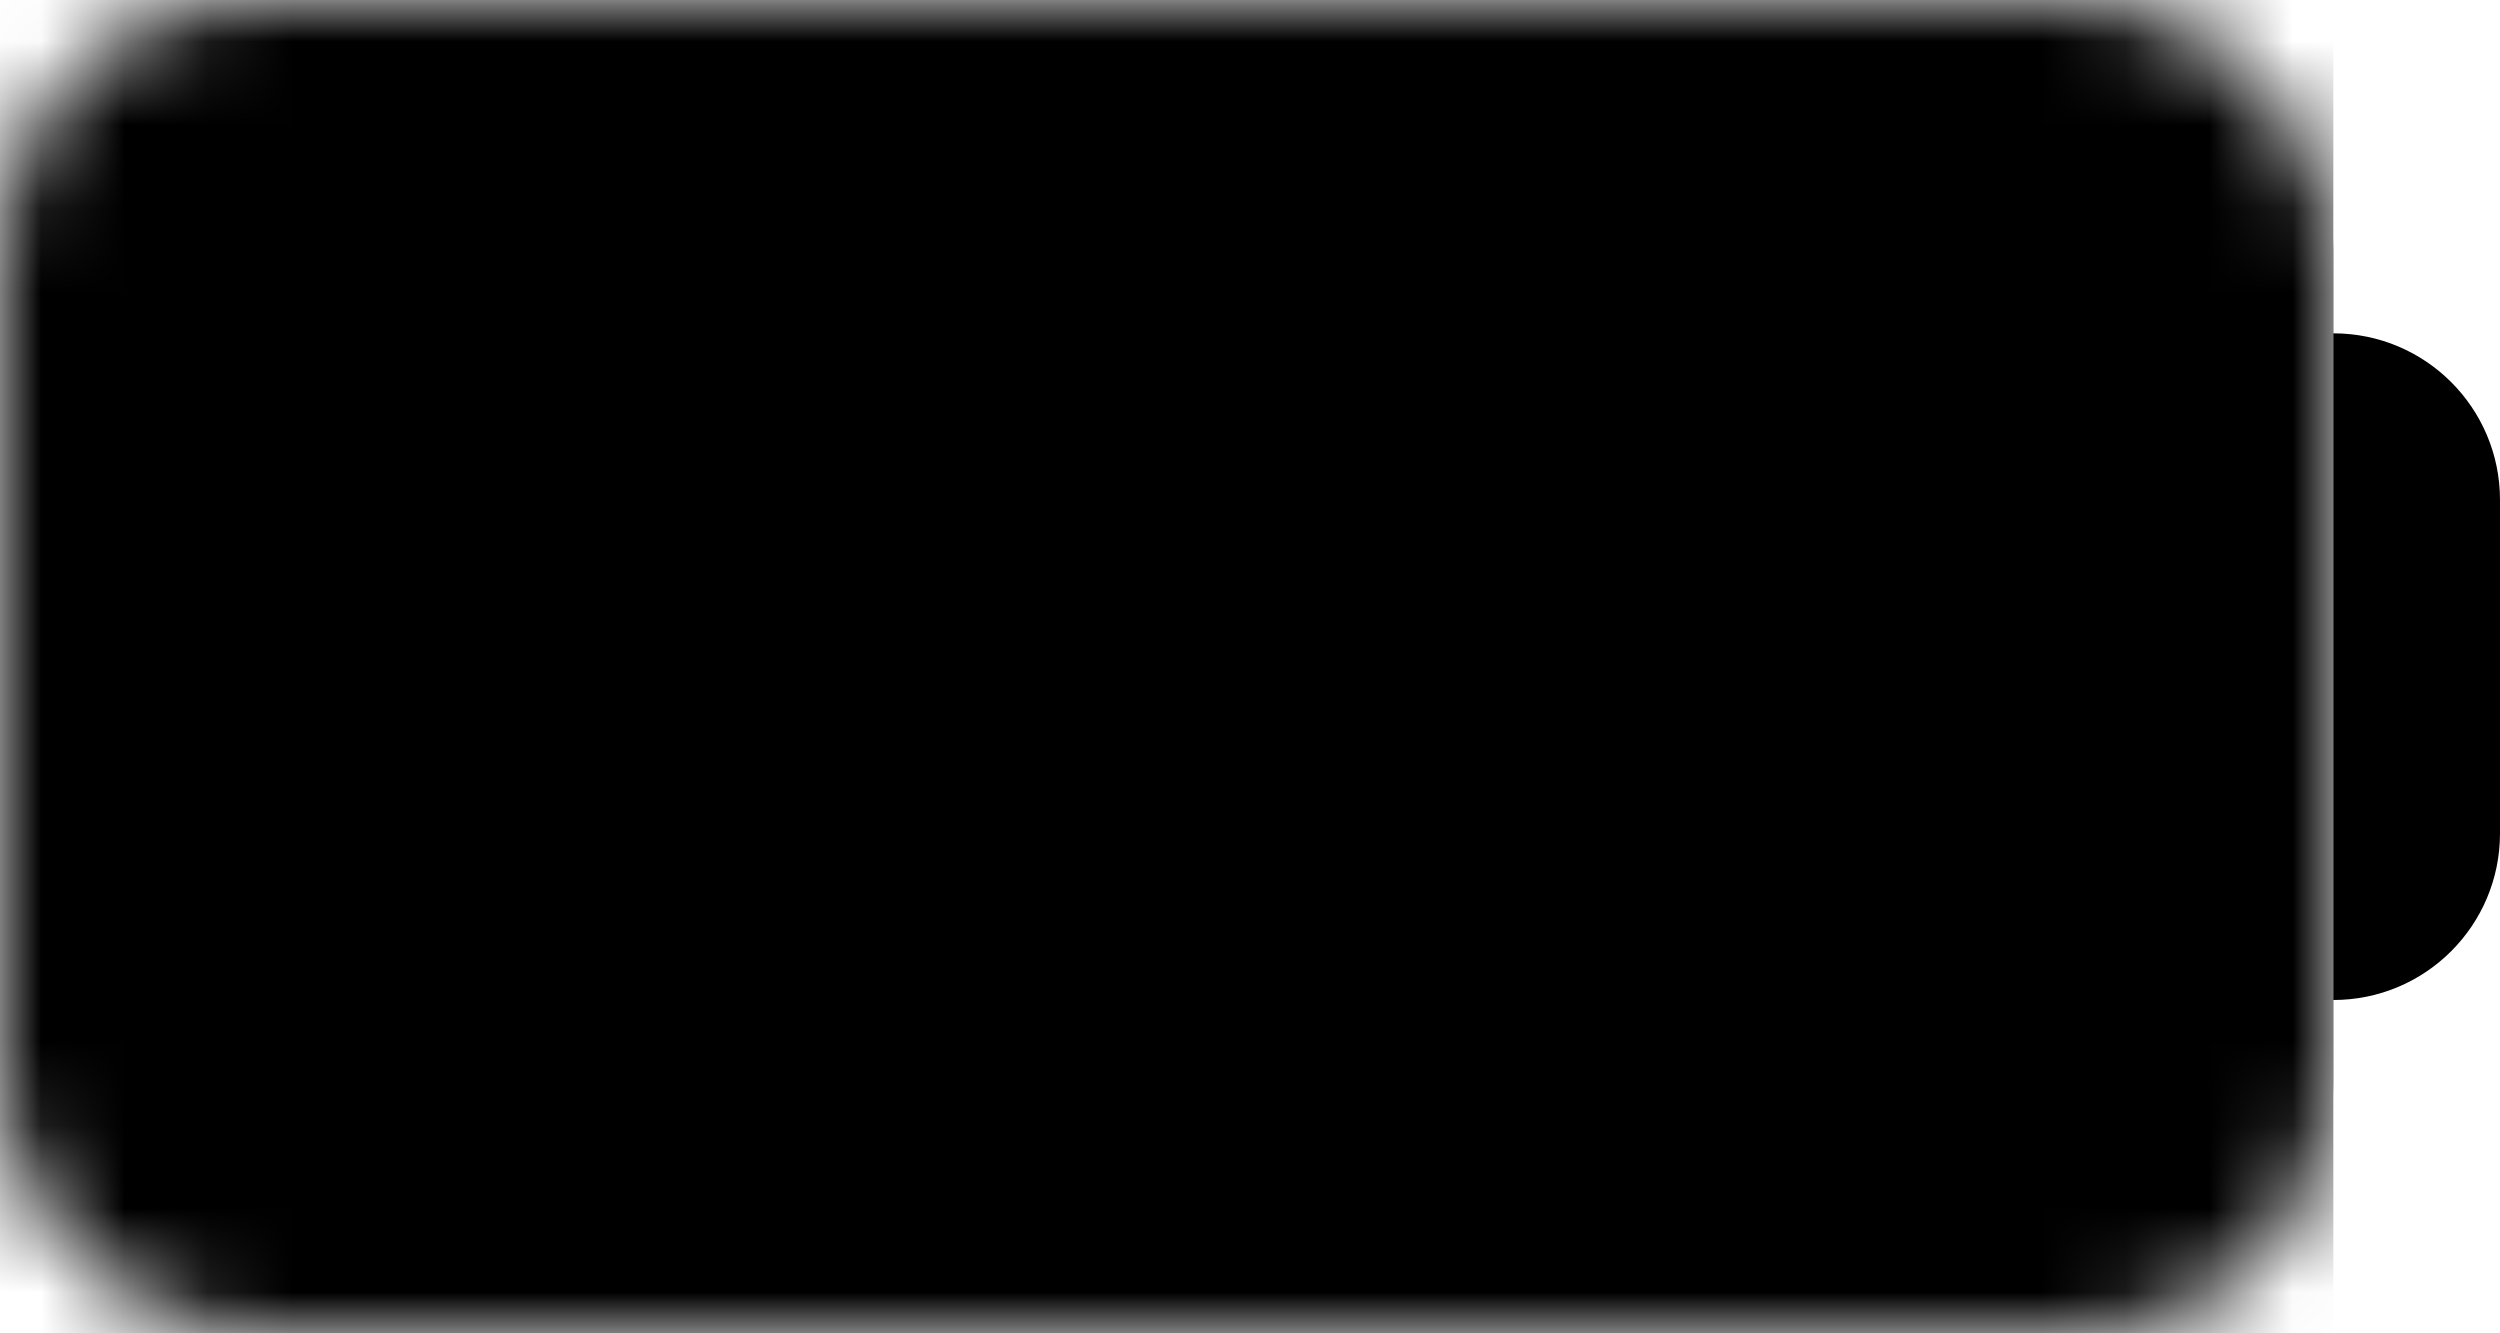 <svg width="30" height="16" viewBox="0 0 30 16" fill="none" xmlns="http://www.w3.org/2000/svg">
<path d="M28 4V4C29.105 4 30 4.895 30 6V10C30 11.105 29.105 12 28 12V12V4Z" fill="currentColor"/>
<mask id="mask0_104_426" style="mask-type:alpha" maskUnits="userSpaceOnUse" x="0" y="0" width="28" height="16">
<rect width="28" height="16" rx="3" fill="#D9D9D9"/>
</mask>
<g mask="url(#mask0_104_426)">
<rect x="0.75" y="0.75" width="26.5" height="14.5" rx="2.25" stroke="currentColor" stroke-width="1.5"/>
<rect class="gauge" width="28" height="16" fill="currentColor"/>
<path class="bar" d="M16 1L12 15" stroke="currentColor" stroke-width="1.5"/>
</g>
</svg>
